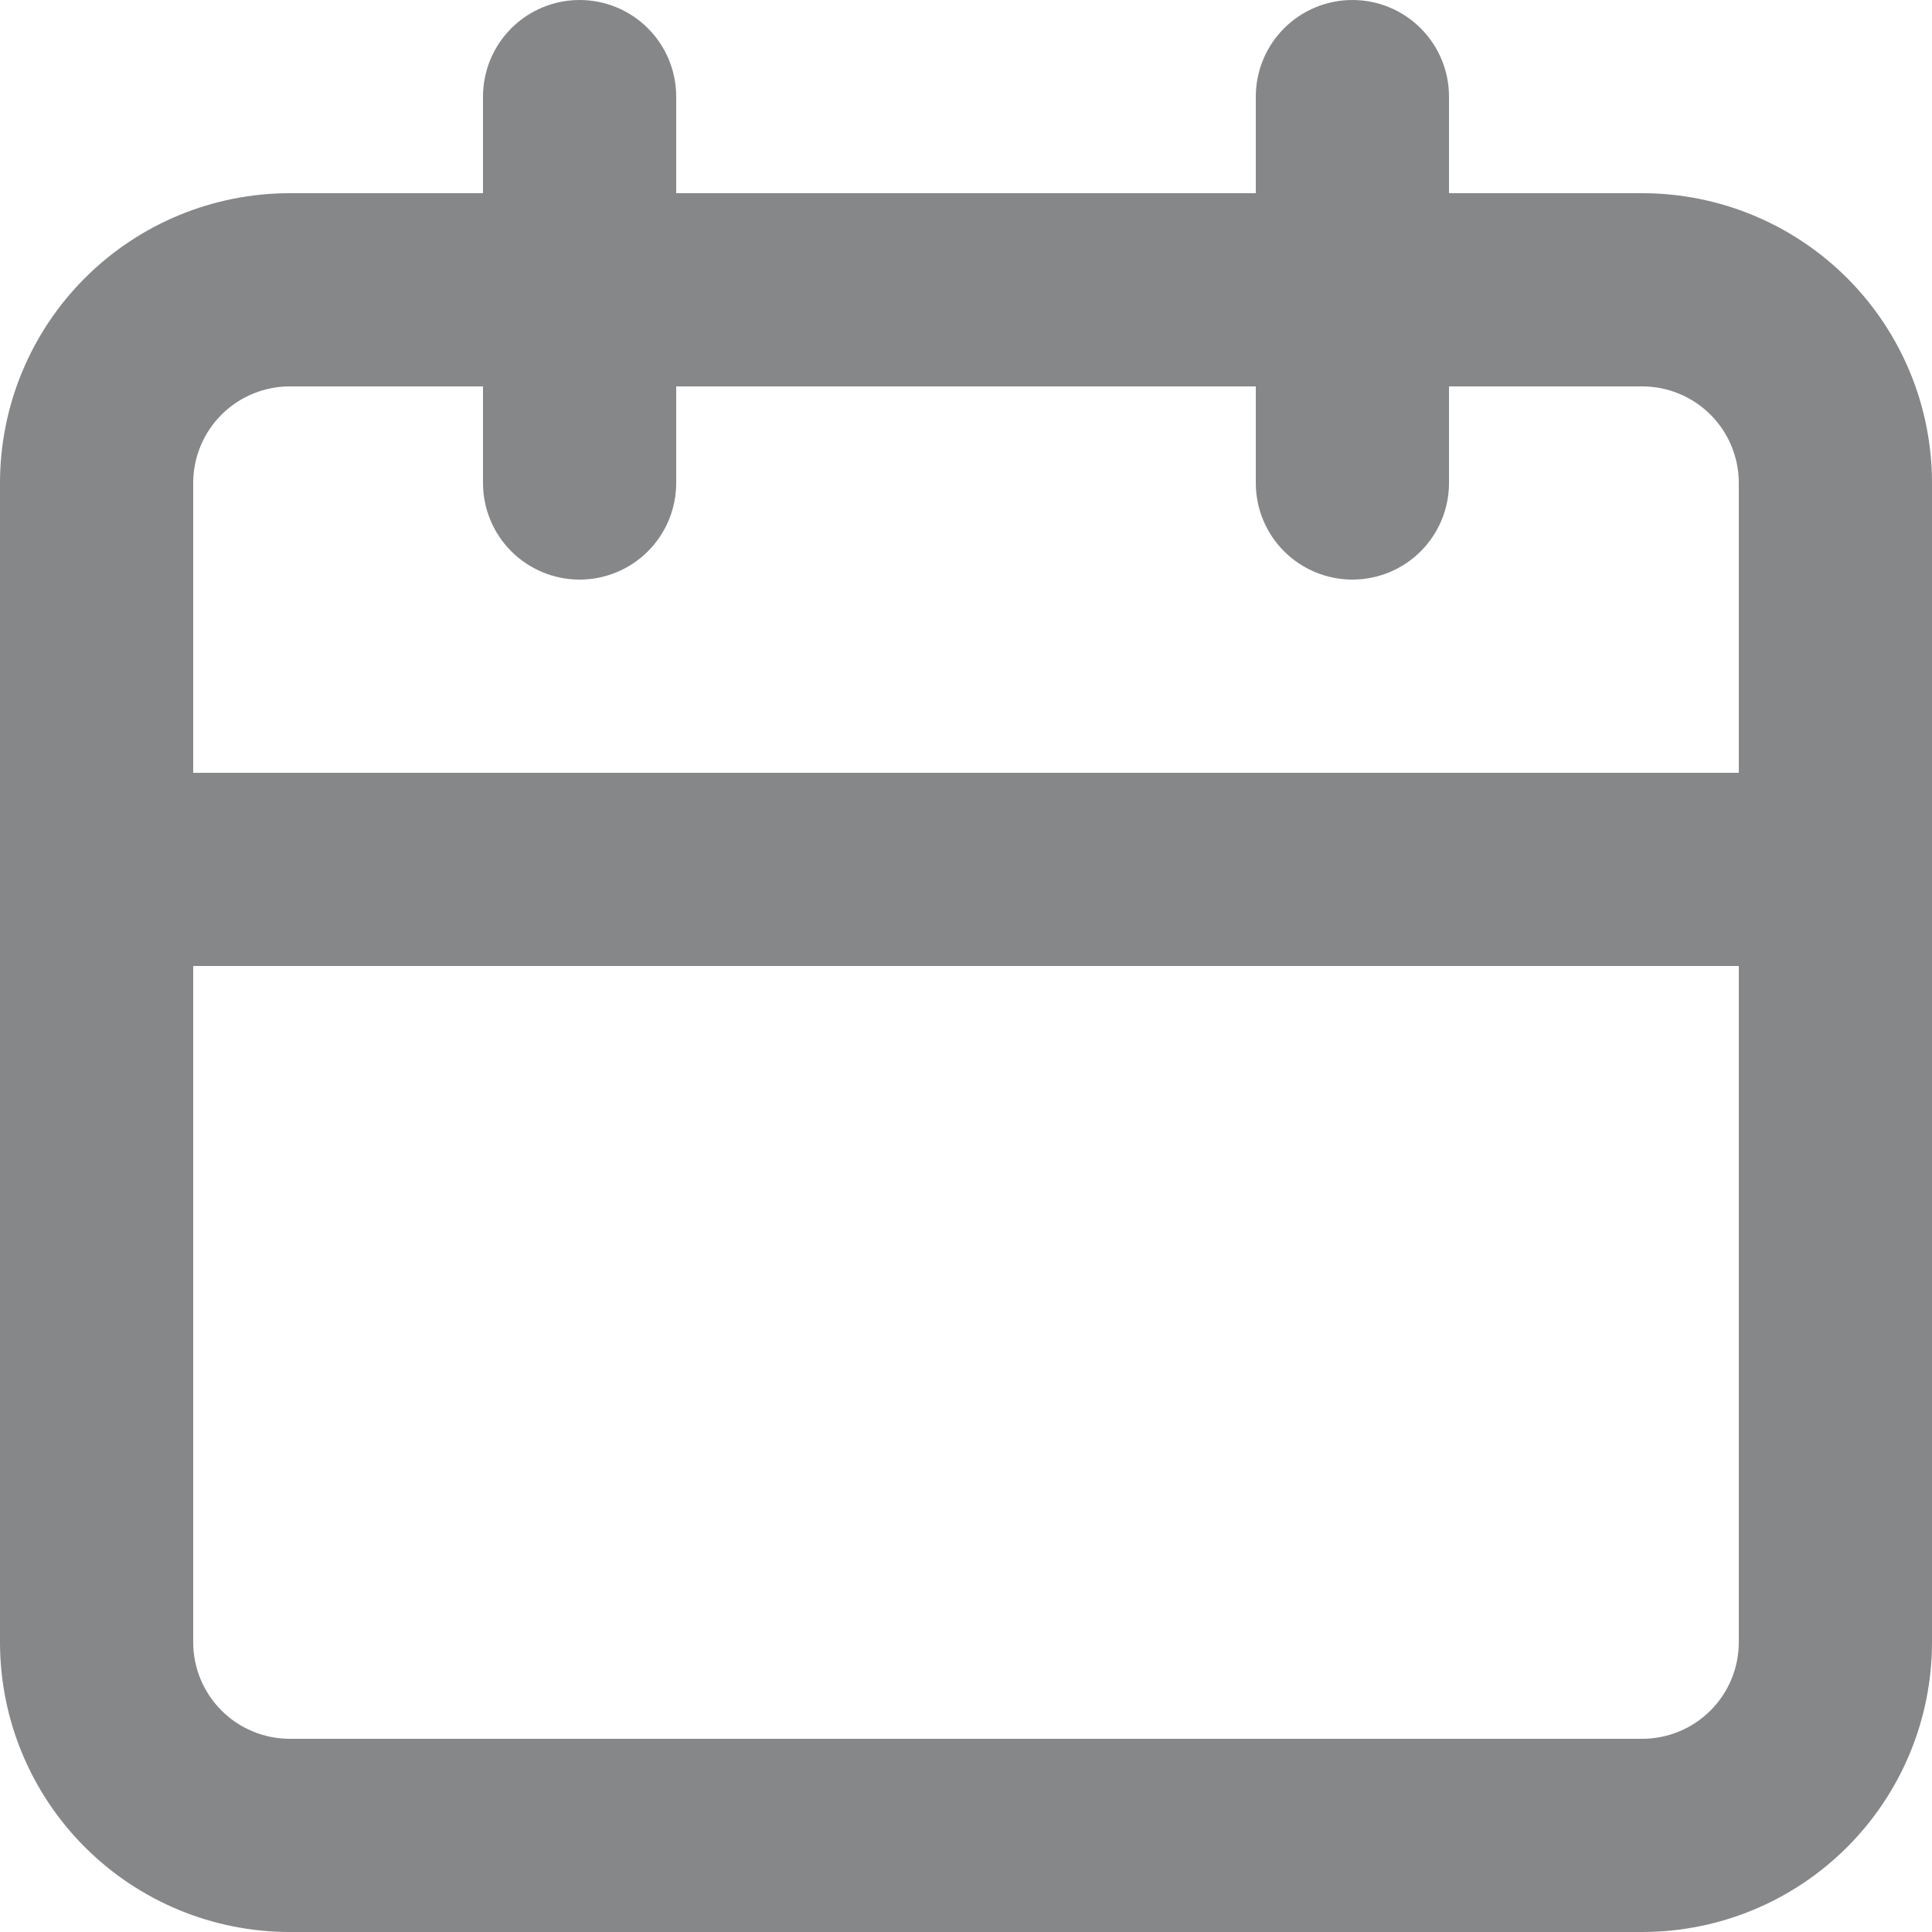 <svg xmlns="http://www.w3.org/2000/svg" width="14" height="14" viewBox="0 0 14 14" fill="none">
<path d="M11.9 1.4H10.5V0.7C10.5 0.514 10.426 0.336 10.295 0.205C10.164 0.074 9.986 0 9.8 0C9.614 0 9.436 0.074 9.305 0.205C9.174 0.336 9.1 0.514 9.1 0.7V1.4H4.9V0.7C4.9 0.514 4.826 0.336 4.695 0.205C4.564 0.074 4.386 0 4.2 0C4.014 0 3.836 0.074 3.705 0.205C3.574 0.336 3.5 0.514 3.5 0.7V1.4H2.1C1.543 1.4 1.009 1.621 0.615 2.015C0.221 2.409 0 2.943 0 3.5V11.9C0 12.457 0.221 12.991 0.615 13.385C1.009 13.779 1.543 14 2.1 14H11.9C12.457 14 12.991 13.779 13.385 13.385C13.779 12.991 14 12.457 14 11.9V3.5C14 2.943 13.779 2.409 13.385 2.015C12.991 1.621 12.457 1.4 11.9 1.4ZM12.6 11.9C12.6 12.086 12.526 12.264 12.395 12.395C12.264 12.526 12.086 12.6 11.9 12.6H2.1C1.914 12.6 1.736 12.526 1.605 12.395C1.474 12.264 1.4 12.086 1.4 11.9V7H12.6V11.9ZM12.6 5.6H1.4V3.5C1.4 3.314 1.474 3.136 1.605 3.005C1.736 2.874 1.914 2.8 2.1 2.8H3.5V3.5C3.5 3.686 3.574 3.864 3.705 3.995C3.836 4.126 4.014 4.2 4.2 4.2C4.386 4.2 4.564 4.126 4.695 3.995C4.826 3.864 4.9 3.686 4.9 3.5V2.8H9.1V3.5C9.1 3.686 9.174 3.864 9.305 3.995C9.436 4.126 9.614 4.2 9.8 4.2C9.986 4.2 10.164 4.126 10.295 3.995C10.426 3.864 10.5 3.686 10.5 3.5V2.8H11.9C12.086 2.8 12.264 2.874 12.395 3.005C12.526 3.136 12.6 3.314 12.6 3.5V5.6Z" fill="#868789"/>
</svg>